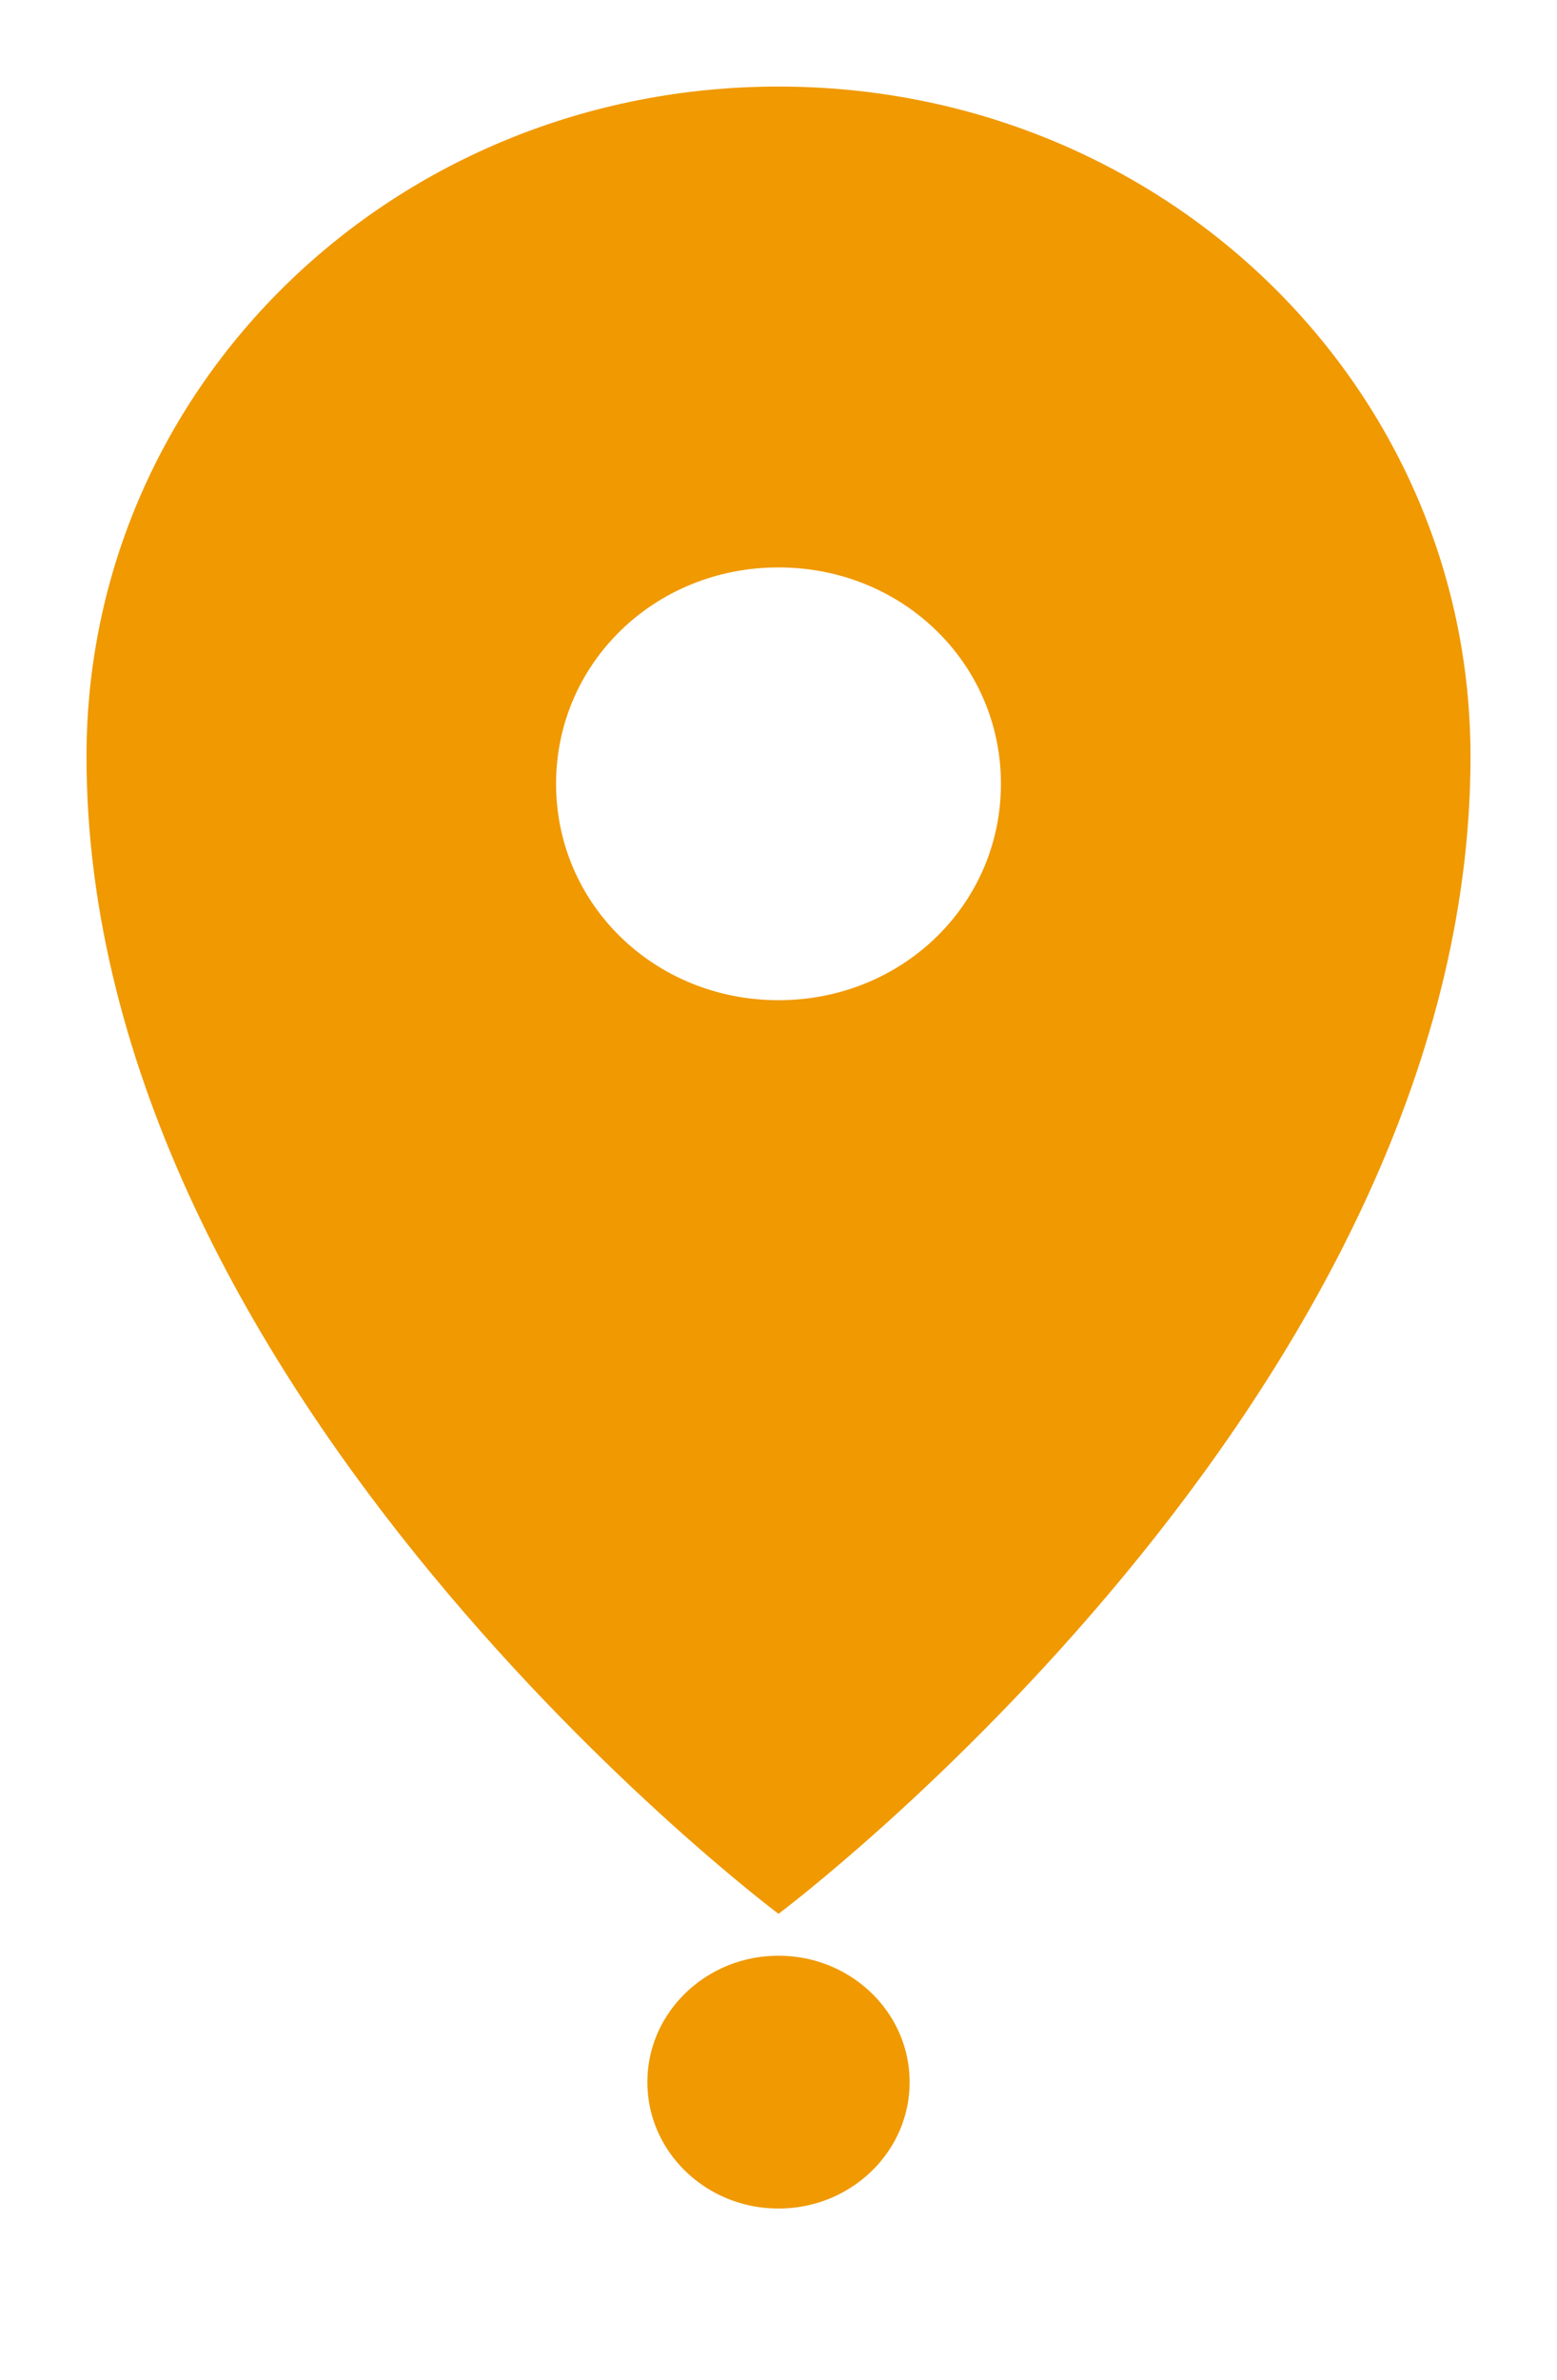 <svg xmlns="http://www.w3.org/2000/svg" width="36" height="55" viewBox="0 0 36 55">
    <defs>
        <filter id="a" width="121.9%" height="116%" x="-10.9%" y="-5%" filterUnits="objectBoundingBox">
            <feOffset dy="1" in="SourceAlpha" result="shadowOffsetOuter1"/>
            <feGaussianBlur in="shadowOffsetOuter1" result="shadowBlurOuter1" stdDeviation="1"/>
            <feColorMatrix in="shadowBlurOuter1" result="shadowMatrixOuter1" values="0 0 0 0 0 0 0 0 0 0 0 0 0 0 0 0 0 0 0.34 0"/>
            <feMerge>
                <feMergeNode in="shadowMatrixOuter1"/>
                <feMergeNode in="SourceGraphic"/>
            </feMerge>
        </filter>
    </defs>
    <g fill="none" fill-rule="evenodd" filter="url(#a)" transform="translate(2 1)">
        <ellipse cx="16" cy="46.111" fill="#F09900" stroke="#FFF" stroke-width="1.937" rx="4" ry="3.889"/>
        <path fill="#F09900" fill-rule="nonzero" d="M16 0C7.127 0 0 6.896 0 15.481 0 30.26 16 42.222 16 42.222s16-11.963 16-26.74C32 6.895 24.873 0 16 0z"/>
        <path fill="#FFF" d="M16 21.111c-2.865 0-5.143-2.214-5.143-5s2.278-5 5.143-5c2.865 0 5.143 2.214 5.143 5s-2.278 5-5.143 5z"/>
    </g>
</svg>
